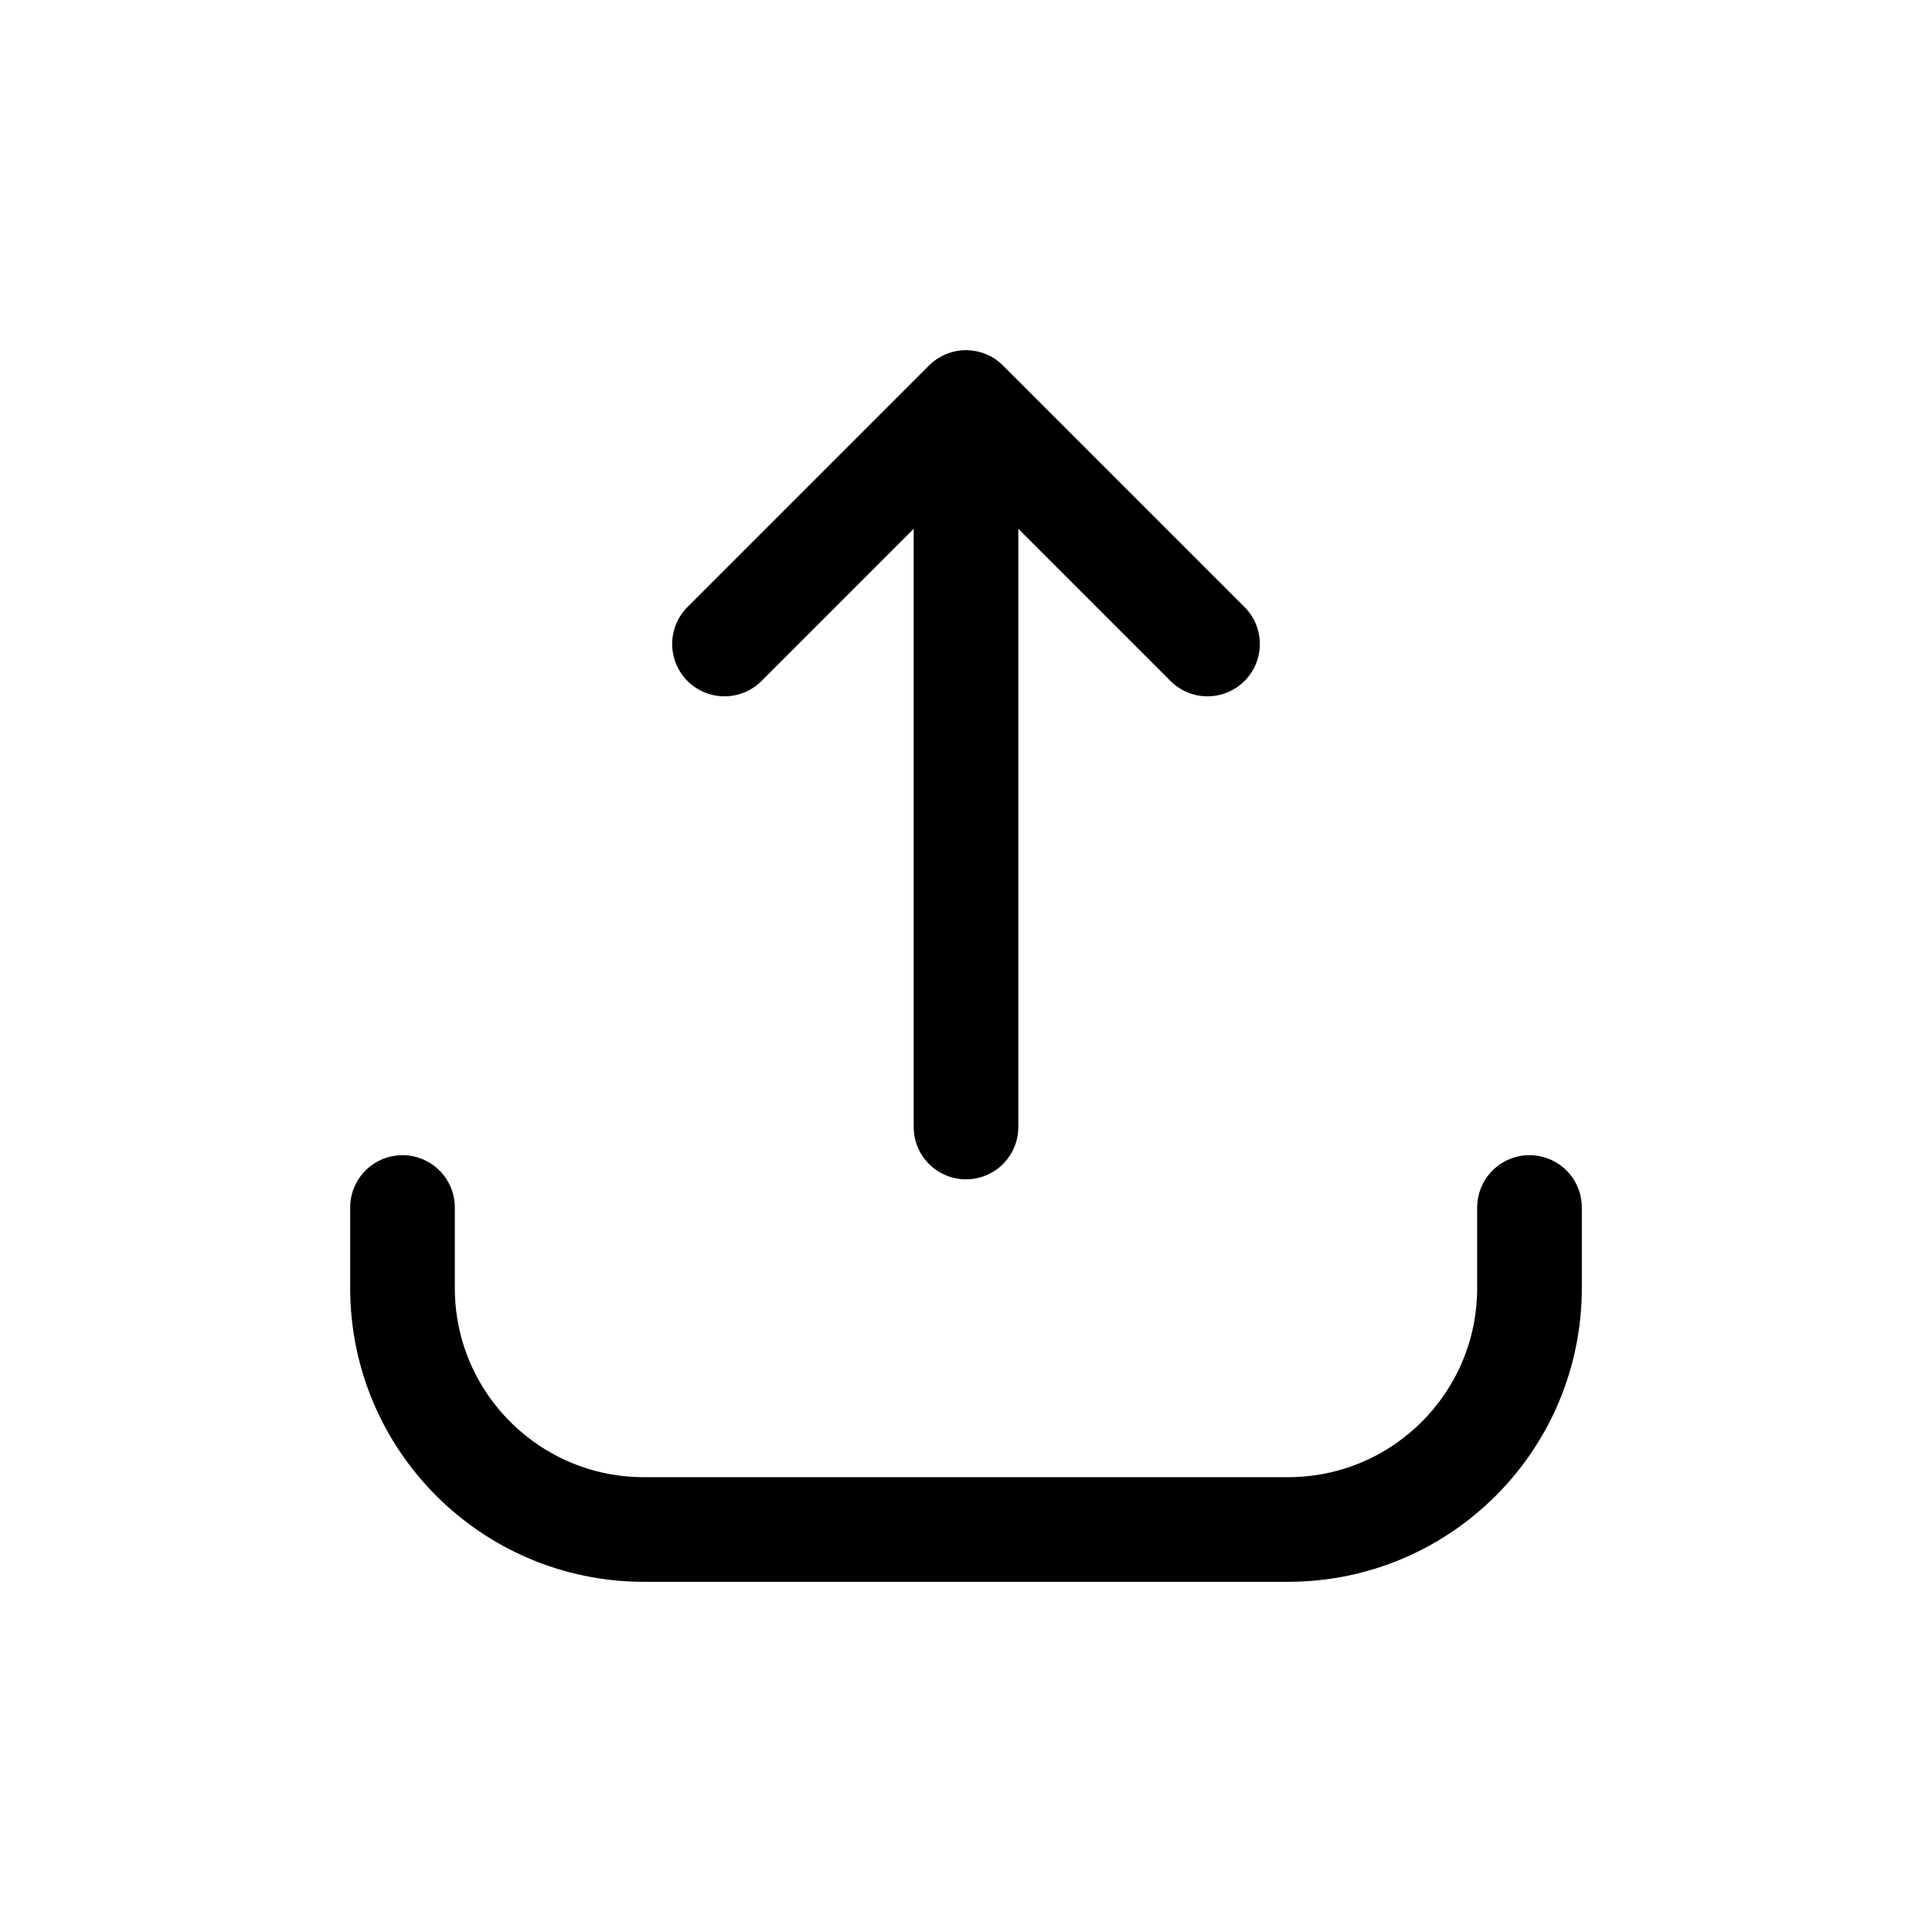 <svg width="24" height="24" viewBox="0 0 24 24" fill="none" xmlns="http://www.w3.org/2000/svg">
<path d="M12 14V5M12 5L9 8M12 5L15 8" stroke="black" stroke-width="1.3" stroke-linecap="round" stroke-linejoin="round"/>
<path d="M19 15V16C19 17.657 17.657 19 16 19H8C6.343 19 5 17.657 5 16V15" stroke="black" stroke-width="1.3" stroke-linecap="round" stroke-linejoin="round"/>
</svg>
